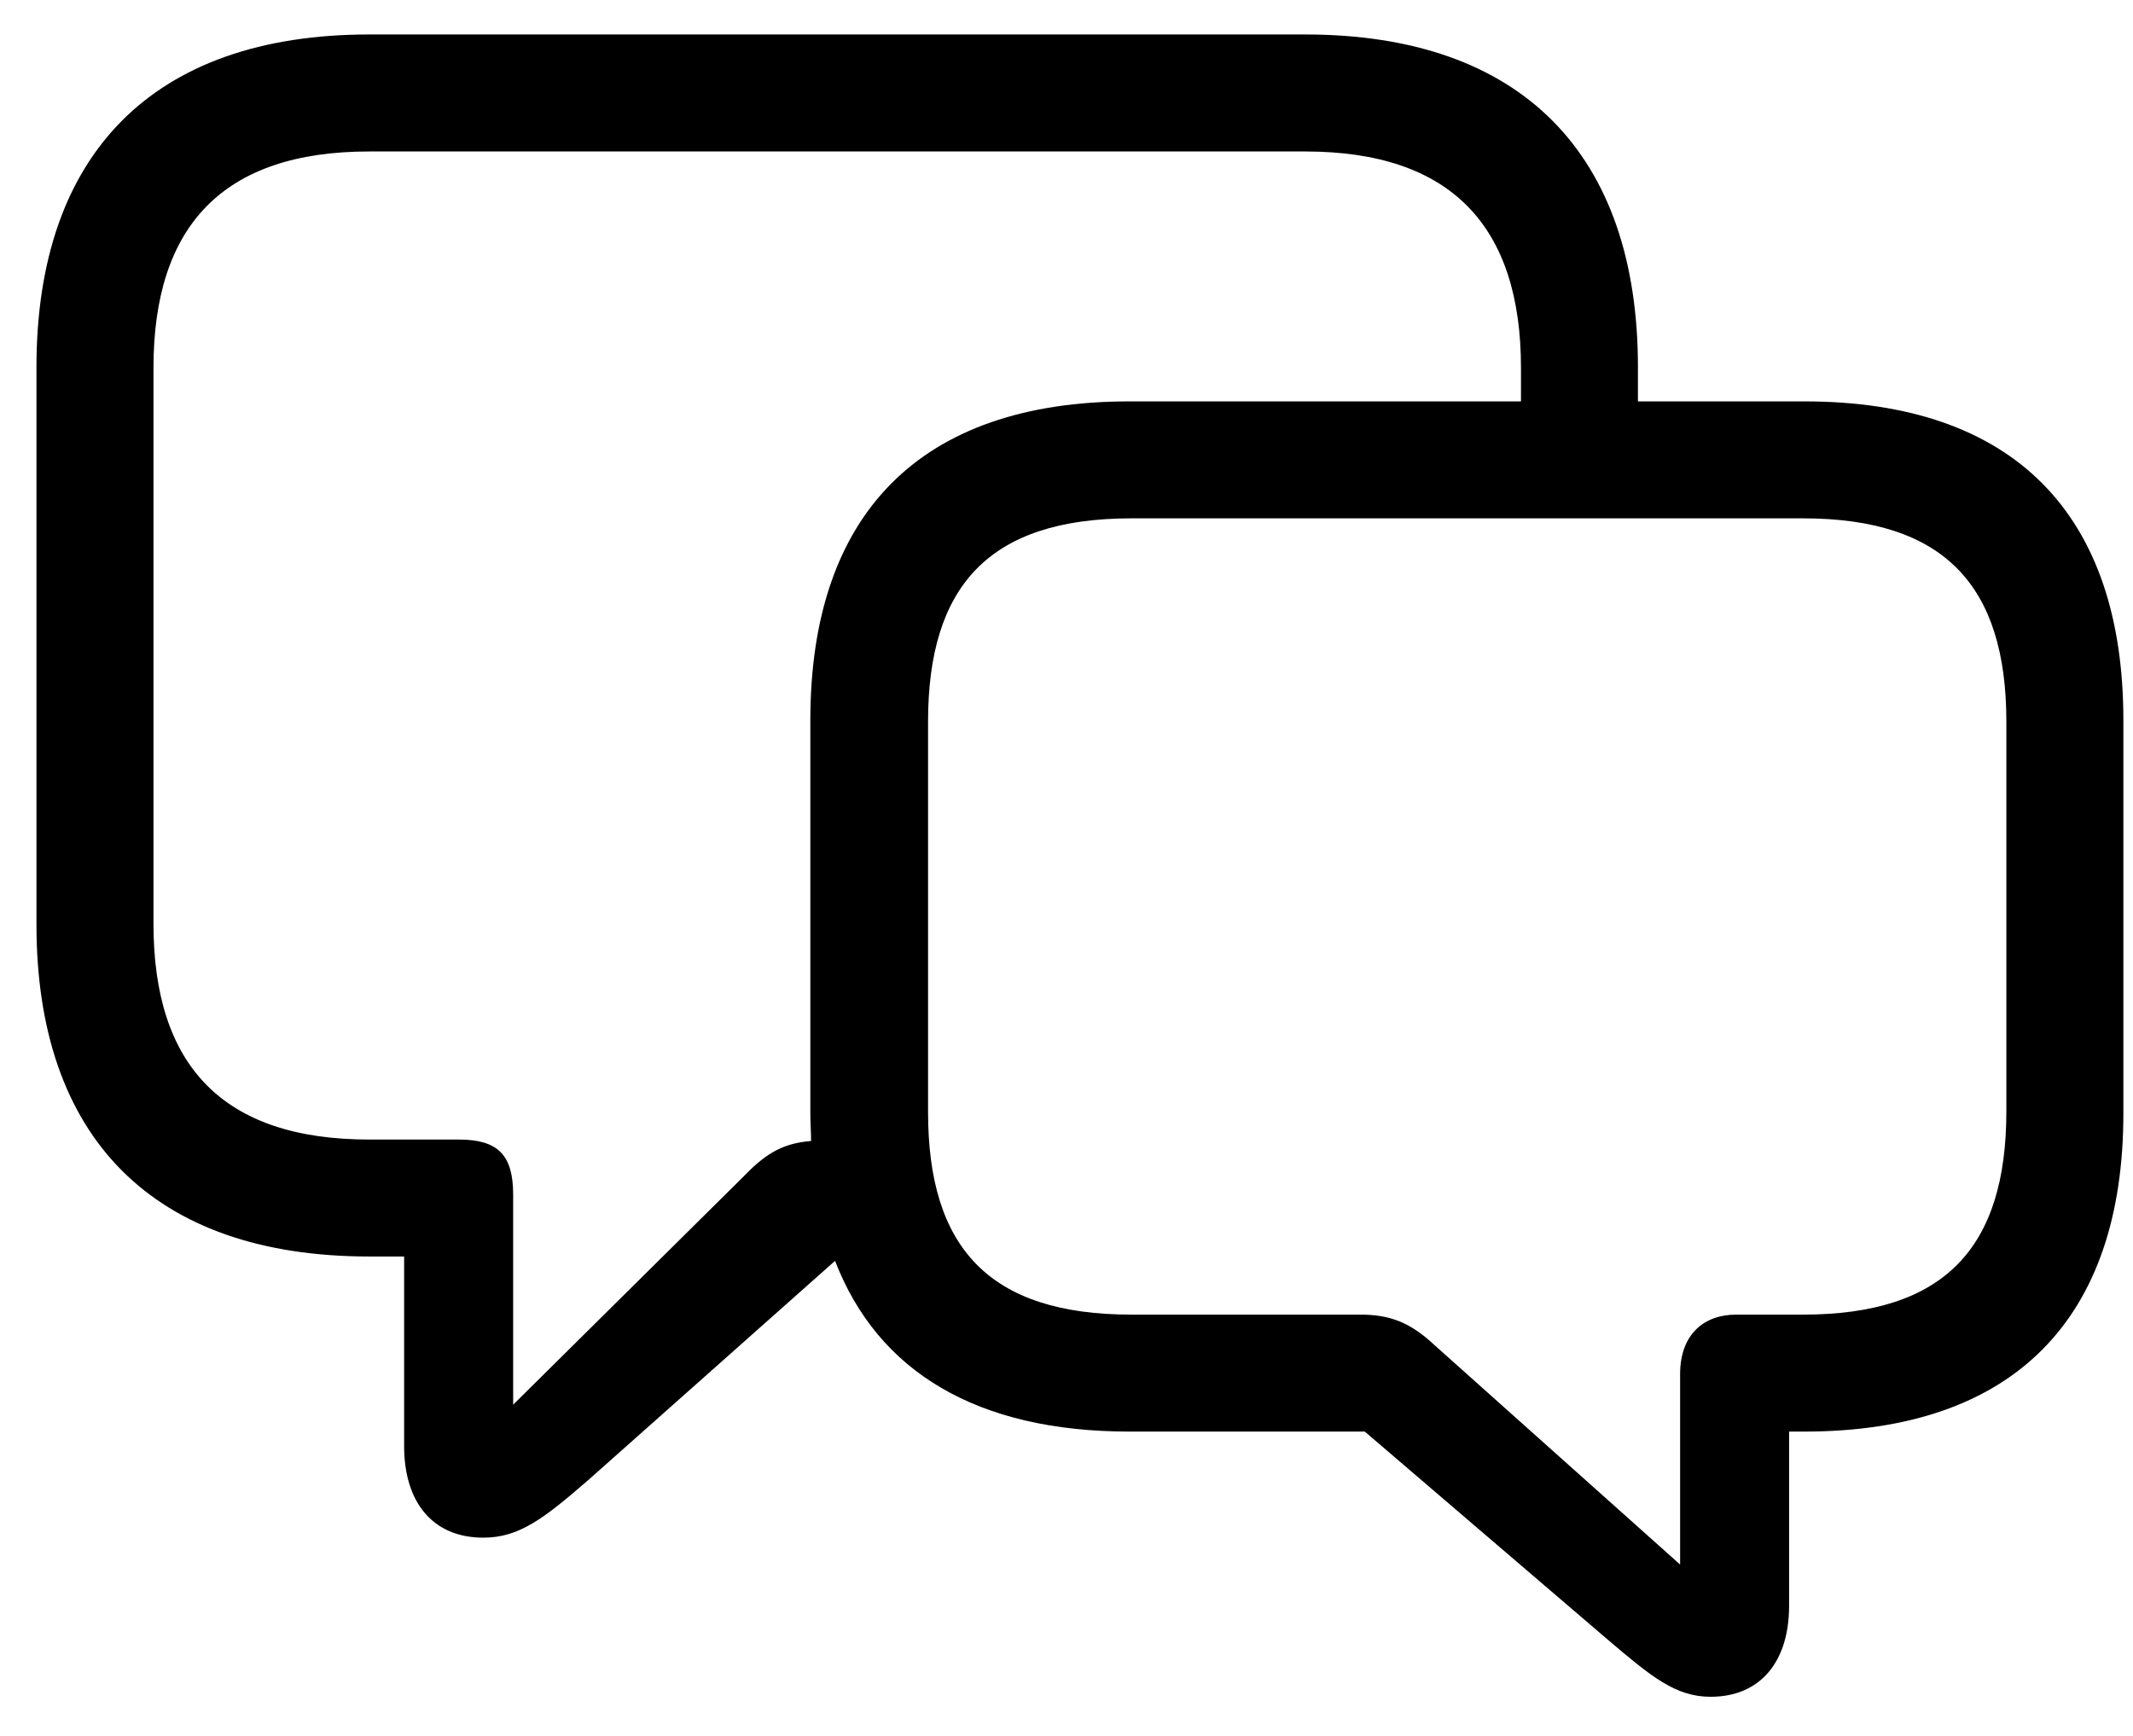 <svg width="43" height="35" viewBox="0 0 43 35" fill="none" xmlns="http://www.w3.org/2000/svg">
<path d="M22.767 28.864C19.705 28.864 17.698 27.663 16.834 25.422L11.854 29.846C10.96 30.622 10.462 31.003 9.744 31.003C8.719 31.003 8.147 30.285 8.147 29.157V25.334H7.444C3.079 25.334 0.735 22.932 0.735 18.64V7.404C0.735 3.112 3.079 0.695 7.444 0.695H26.311C30.677 0.695 33.02 3.112 33.02 7.404V8.093H36.375C40.594 8.093 42.806 10.363 42.806 14.523V22.448C42.806 26.594 40.594 28.864 36.375 28.864H36.067V32.38C36.067 33.493 35.496 34.211 34.485 34.211C33.782 34.211 33.299 33.815 32.405 33.054L27.513 28.864H22.767ZM10.345 24.089V28.322L15.032 23.679C15.472 23.225 15.823 23.049 16.351 23.005C16.351 22.829 16.336 22.639 16.336 22.448V14.523C16.336 10.363 18.548 8.093 22.767 8.093H30.662V7.419C30.662 4.562 29.256 3.054 26.311 3.054H7.444C4.485 3.054 3.094 4.562 3.094 7.419V18.625C3.094 21.481 4.485 22.976 7.444 22.976H9.246C10.037 22.976 10.345 23.283 10.345 24.089ZM22.811 26.506H27.425C28.025 26.506 28.436 26.667 28.919 27.121L33.87 31.545V27.707C33.87 26.887 34.368 26.506 34.998 26.506H36.346C39.202 26.506 40.447 25.158 40.447 22.404V14.553C40.447 11.813 39.202 10.451 36.346 10.451H22.811C19.939 10.451 18.709 11.813 18.709 14.553V22.419C18.709 25.158 19.939 26.506 22.811 26.506Z" fill="black"/>
</svg>
